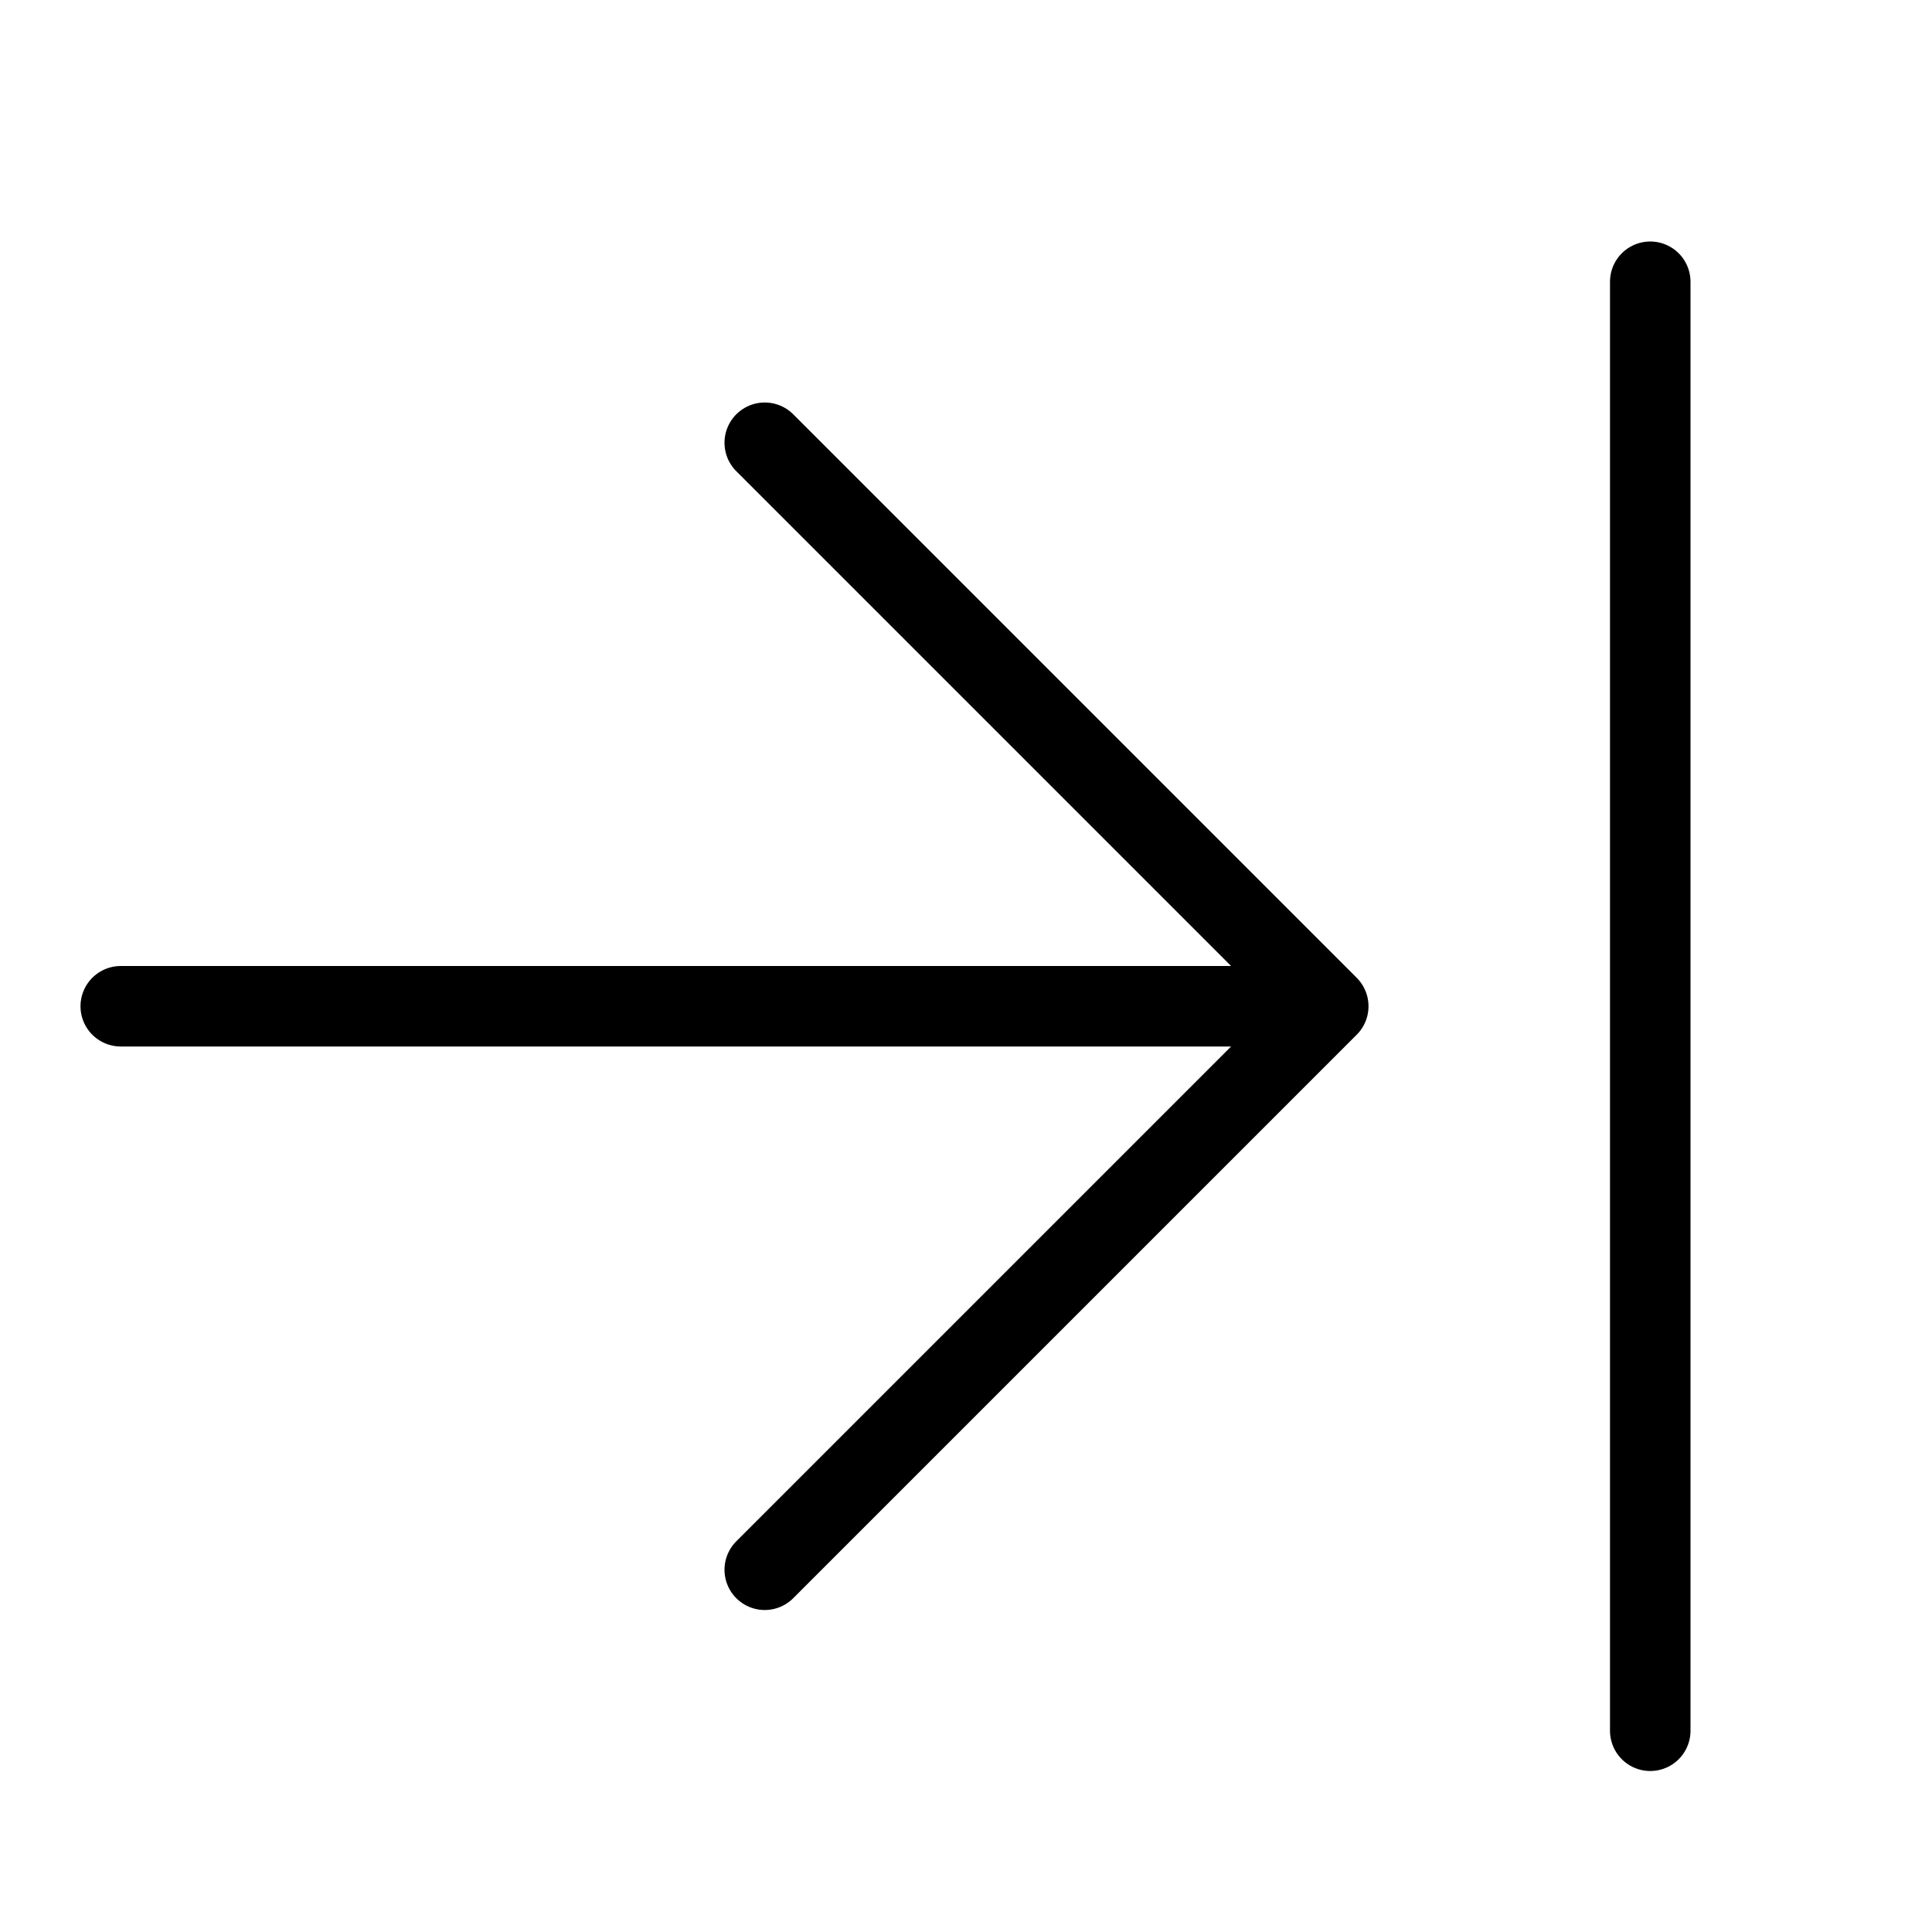 <svg height="24" viewBox="0 0 24 24" width="24" xmlns="http://www.w3.org/2000/svg"><path d="m9.5 5.5 7 7-7 7m7-7h-15m19-9v18" fill="none" stroke="#000" stroke-linecap="round" stroke-linejoin="round"/></svg>